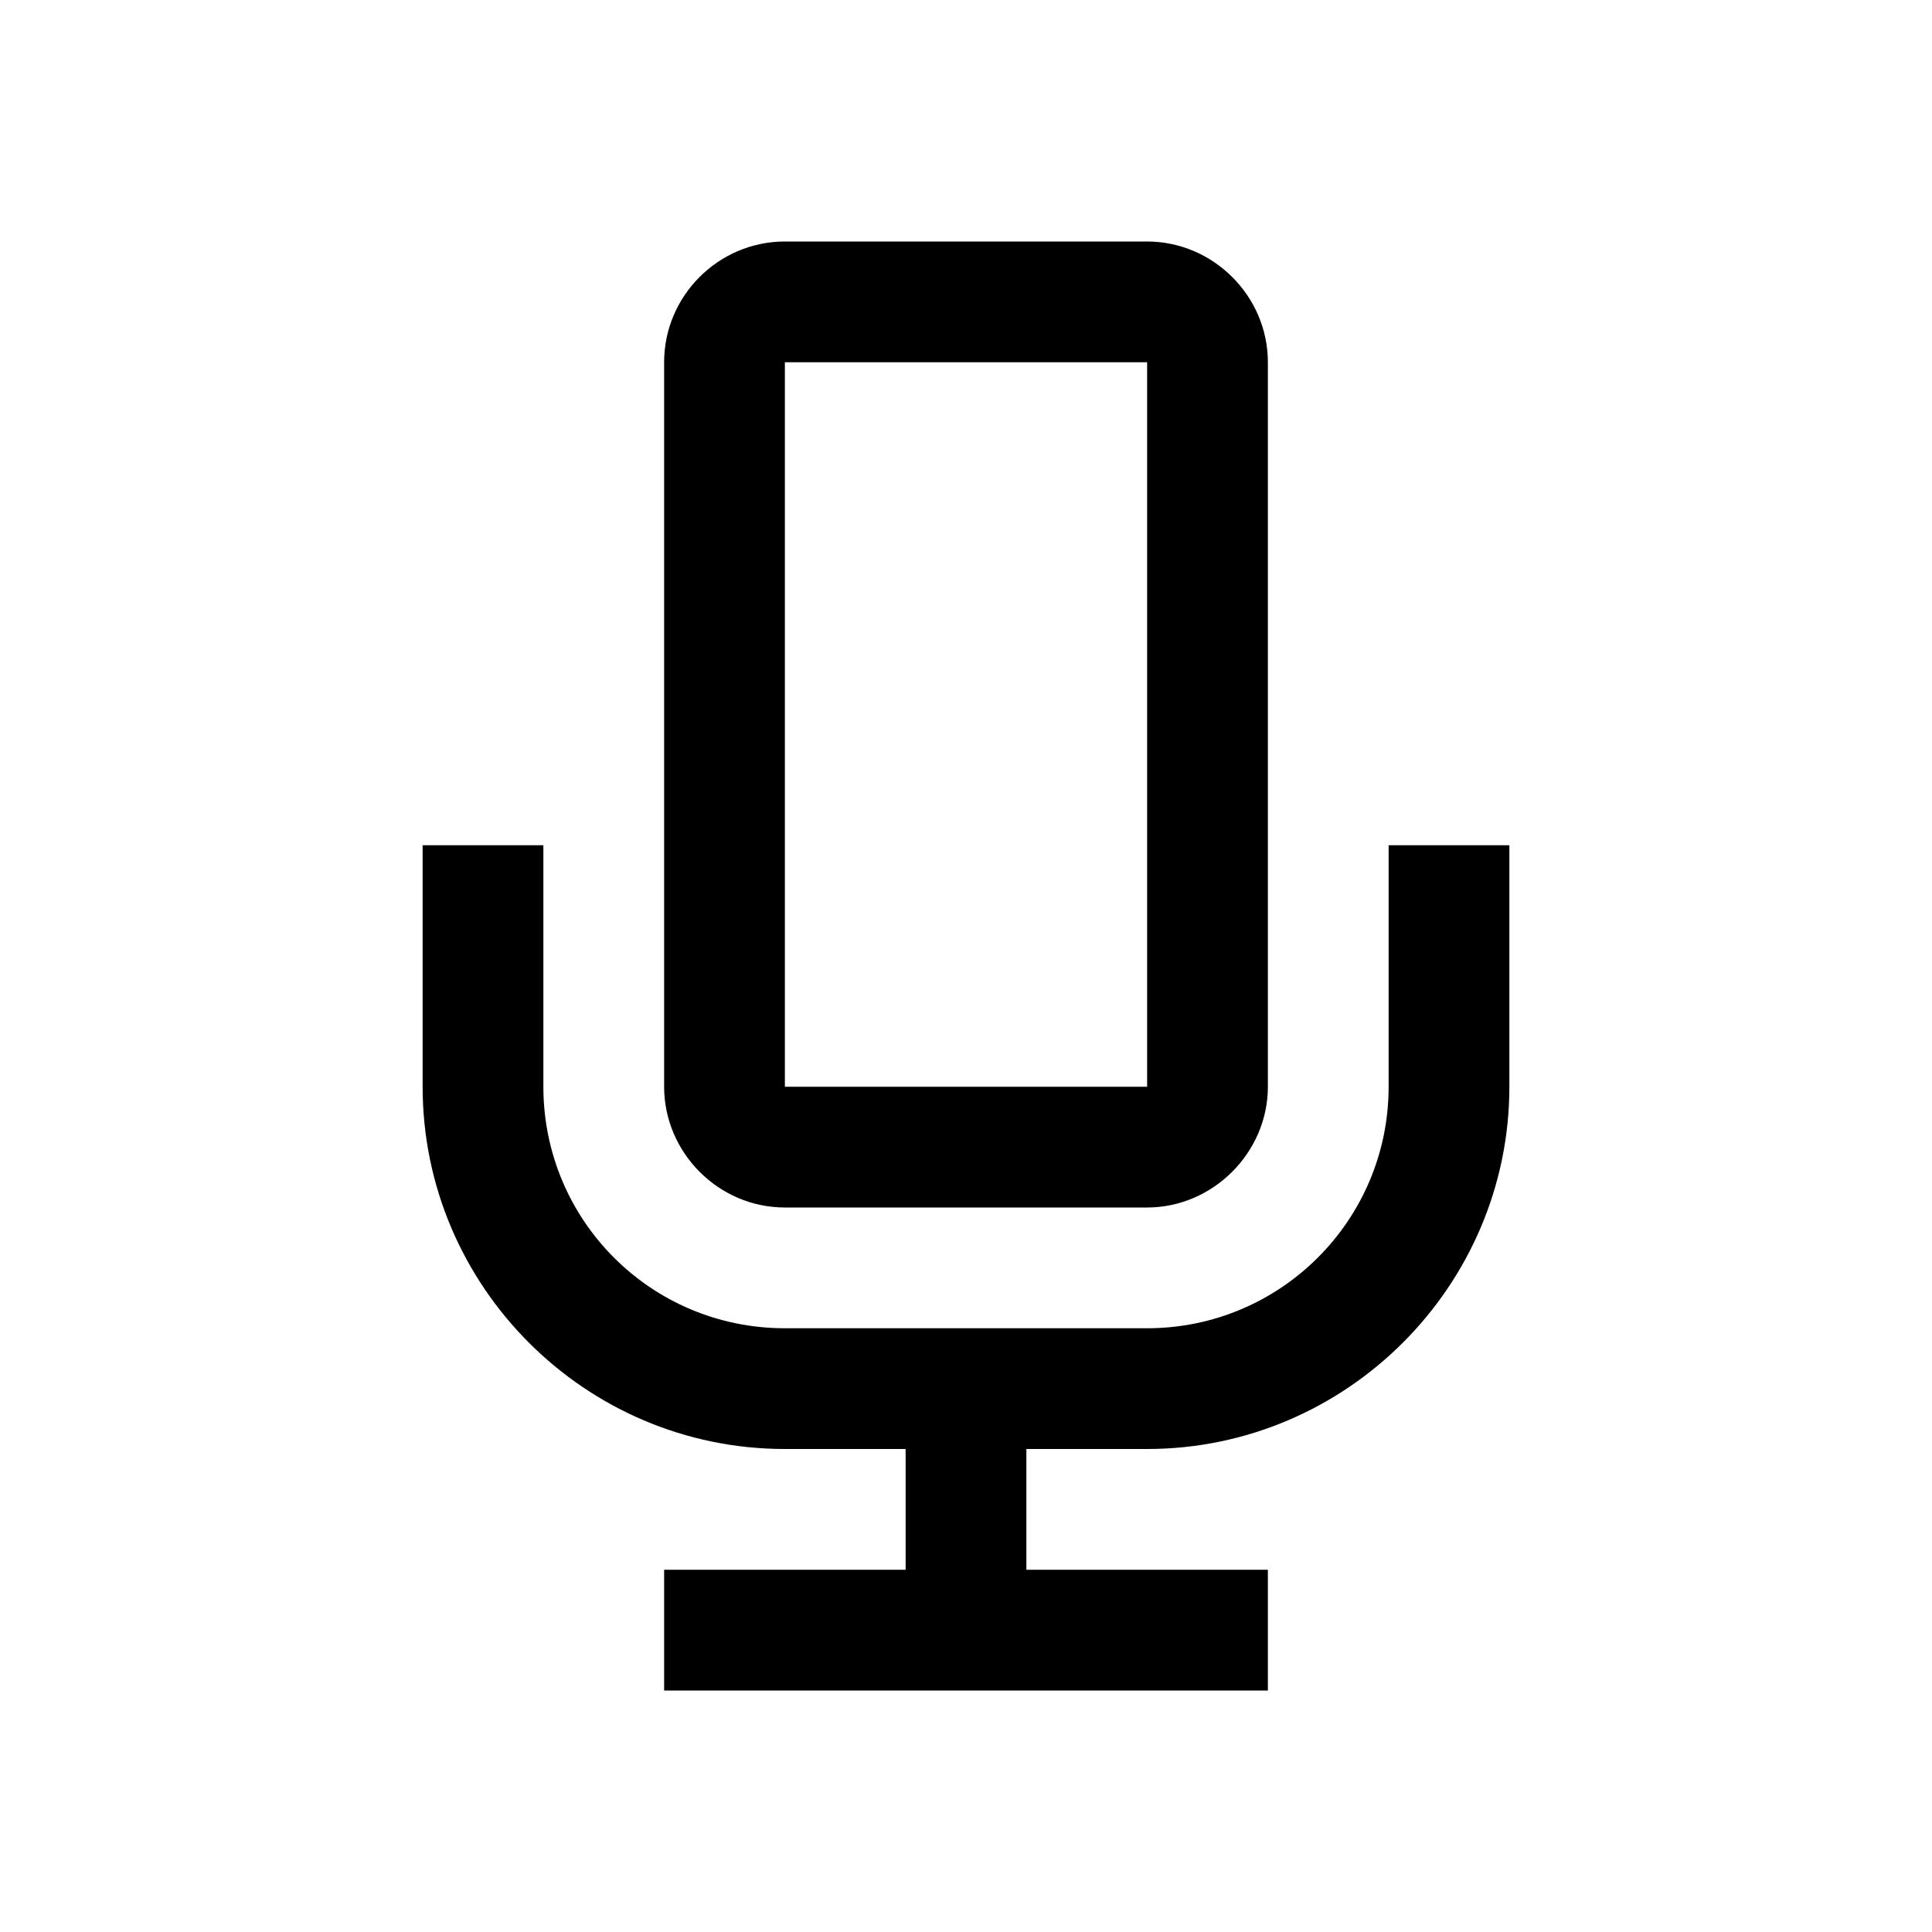 <svg viewBox="0 0 32 32" xmlns="http://www.w3.org/2000/svg"><path d="M13 4c-1.1 0-2 .9-2 2v12c0 1.09.9 2 2 2h6c1.09 0 2-.91 2-2V6c0-1.1-.91-2-2-2Zm0 2h6v12h-6Zm-6 8v4c0 3.3 2.69 6 6 6h2v2h-4v2h10v-2h-4v-2h2c3.3 0 6-2.7 6-6v-4h-2v4c0 2.21-1.79 4-4 4h-6c-2.22 0-4-1.79-4-4v-4Z"/></svg>